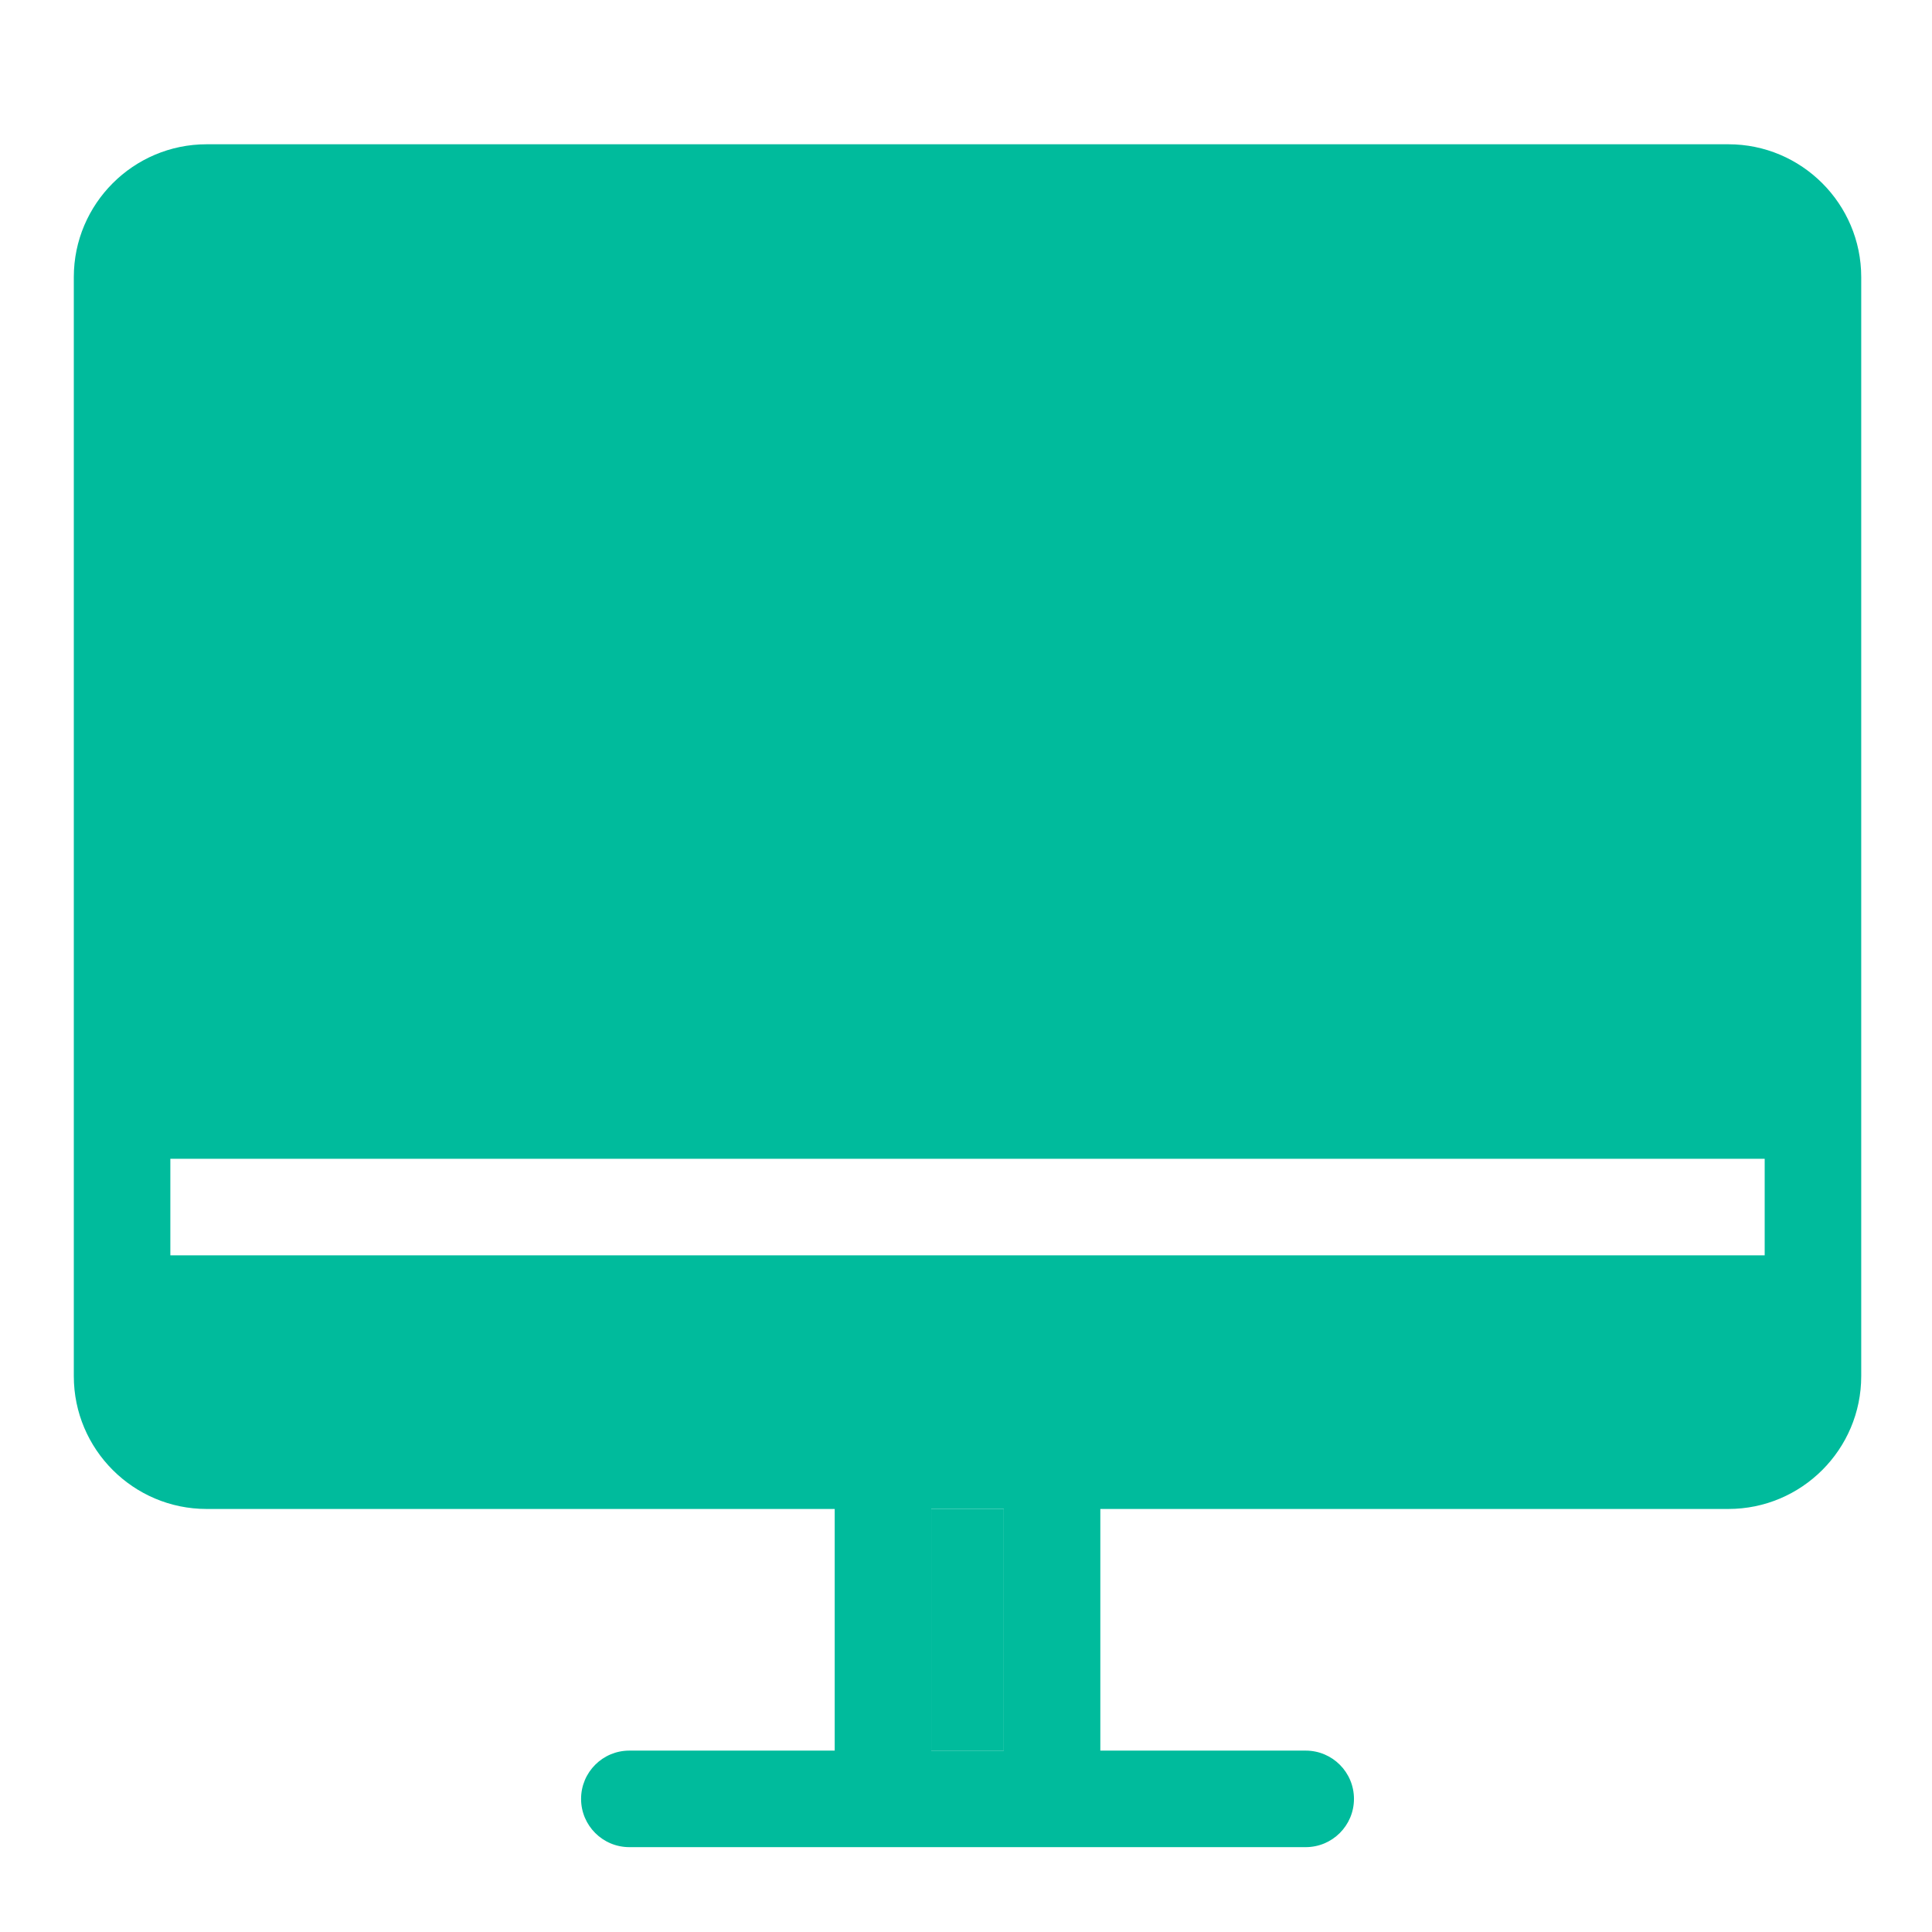 <?xml version="1.0" encoding="utf-8"?>
<!DOCTYPE svg PUBLIC "-//W3C//DTD SVG 1.1//EN" "http://www.w3.org/Graphics/SVG/1.1/DTD/svg11.dtd">
<svg style="width:308px;height:308px;" version="1.1" id="图形" xmlns="http://www.w3.org/2000/svg" xmlns:xlink="http://www.w3.org/1999/xlink" x="0px" y="0px" width="1024px" height="1024px" viewBox="0 0 1024 1024" enable-background="new 0 0 1024 1024" xml:space="preserve">
  <path class="svgpath" data-index="path_0" fill="#00bb9c" d="M493.577 799.784l38.456 0 0 128.075-38.456 0 0-128.075Z" />
<path class="svgpath" data-index="path_1" fill="#00bb9c" d="M916.096 76.468 916.096 76.468 109.515 76.468c-38.815 0-70.393 31.578-70.393 70.393l0 582.53c0 38.815 31.578 70.393 70.393 70.393l332.897 0 0 128.075L333.564 927.859c-14.129 0-25.582 11.454-25.582 25.583s11.453 25.583 25.582 25.583l358.481 0c14.13 0 25.583-11.454 25.583-25.583s-11.453-25.583-25.583-25.583L583.199 927.859 583.199 799.783l332.896 0c38.815 0 70.393-31.577 70.393-70.393L986.488 146.86C986.488 108.046 954.911 76.468 916.096 76.468zM532.033 927.859l-38.456 0L493.577 799.784l38.456 0L532.033 927.859zM935.322 665.354 90.287 665.354l0-51.163 845.035 0L935.322 665.354z" />

</svg>

